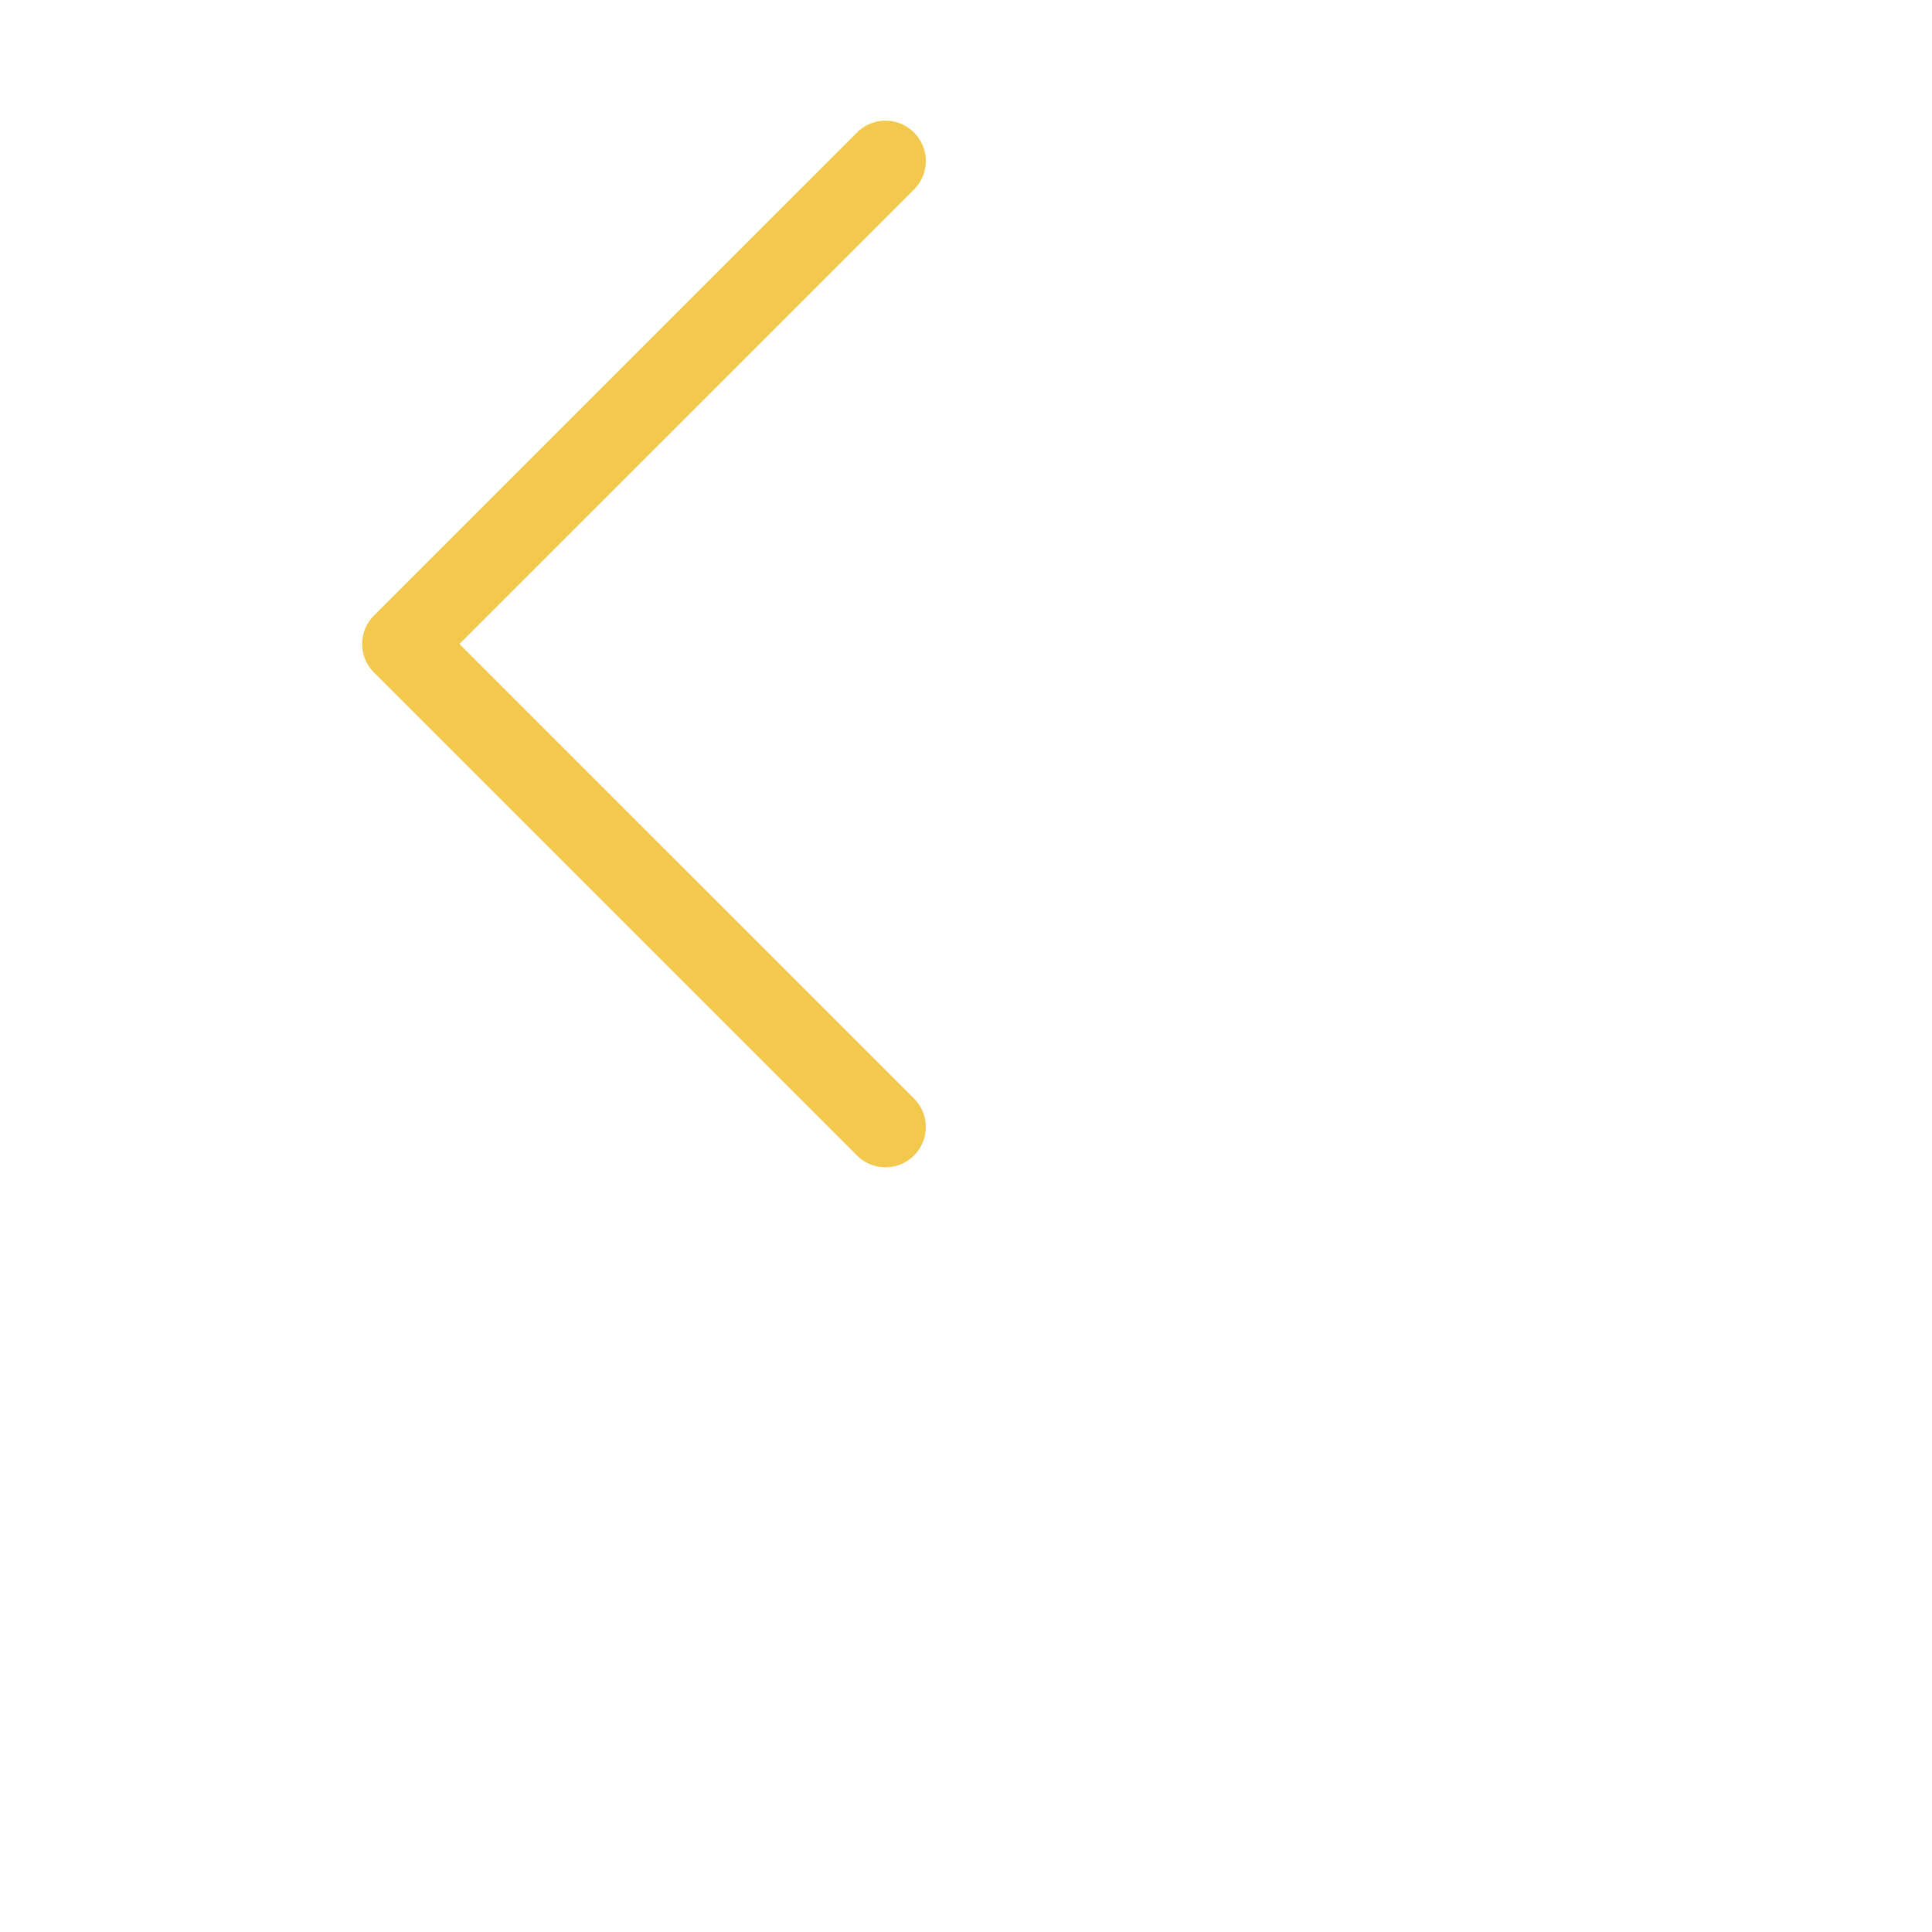 <svg xmlns="http://www.w3.org/2000/svg" width="24px" height="24px" fill="#f2c94d" class="bi bi-chevron-left" viewBox="0 0 24 24">
  <path fill-rule="evenodd" d="M11.354 1.646a.5.5 0 0 1 0 .708L5.707 8l5.647 5.646a.5.5 0 0 1-.708.708l-6-6a.5.5 0 0 1 0-.708l6-6a.5.5 0 0 1 .708 0z"/>
</svg>